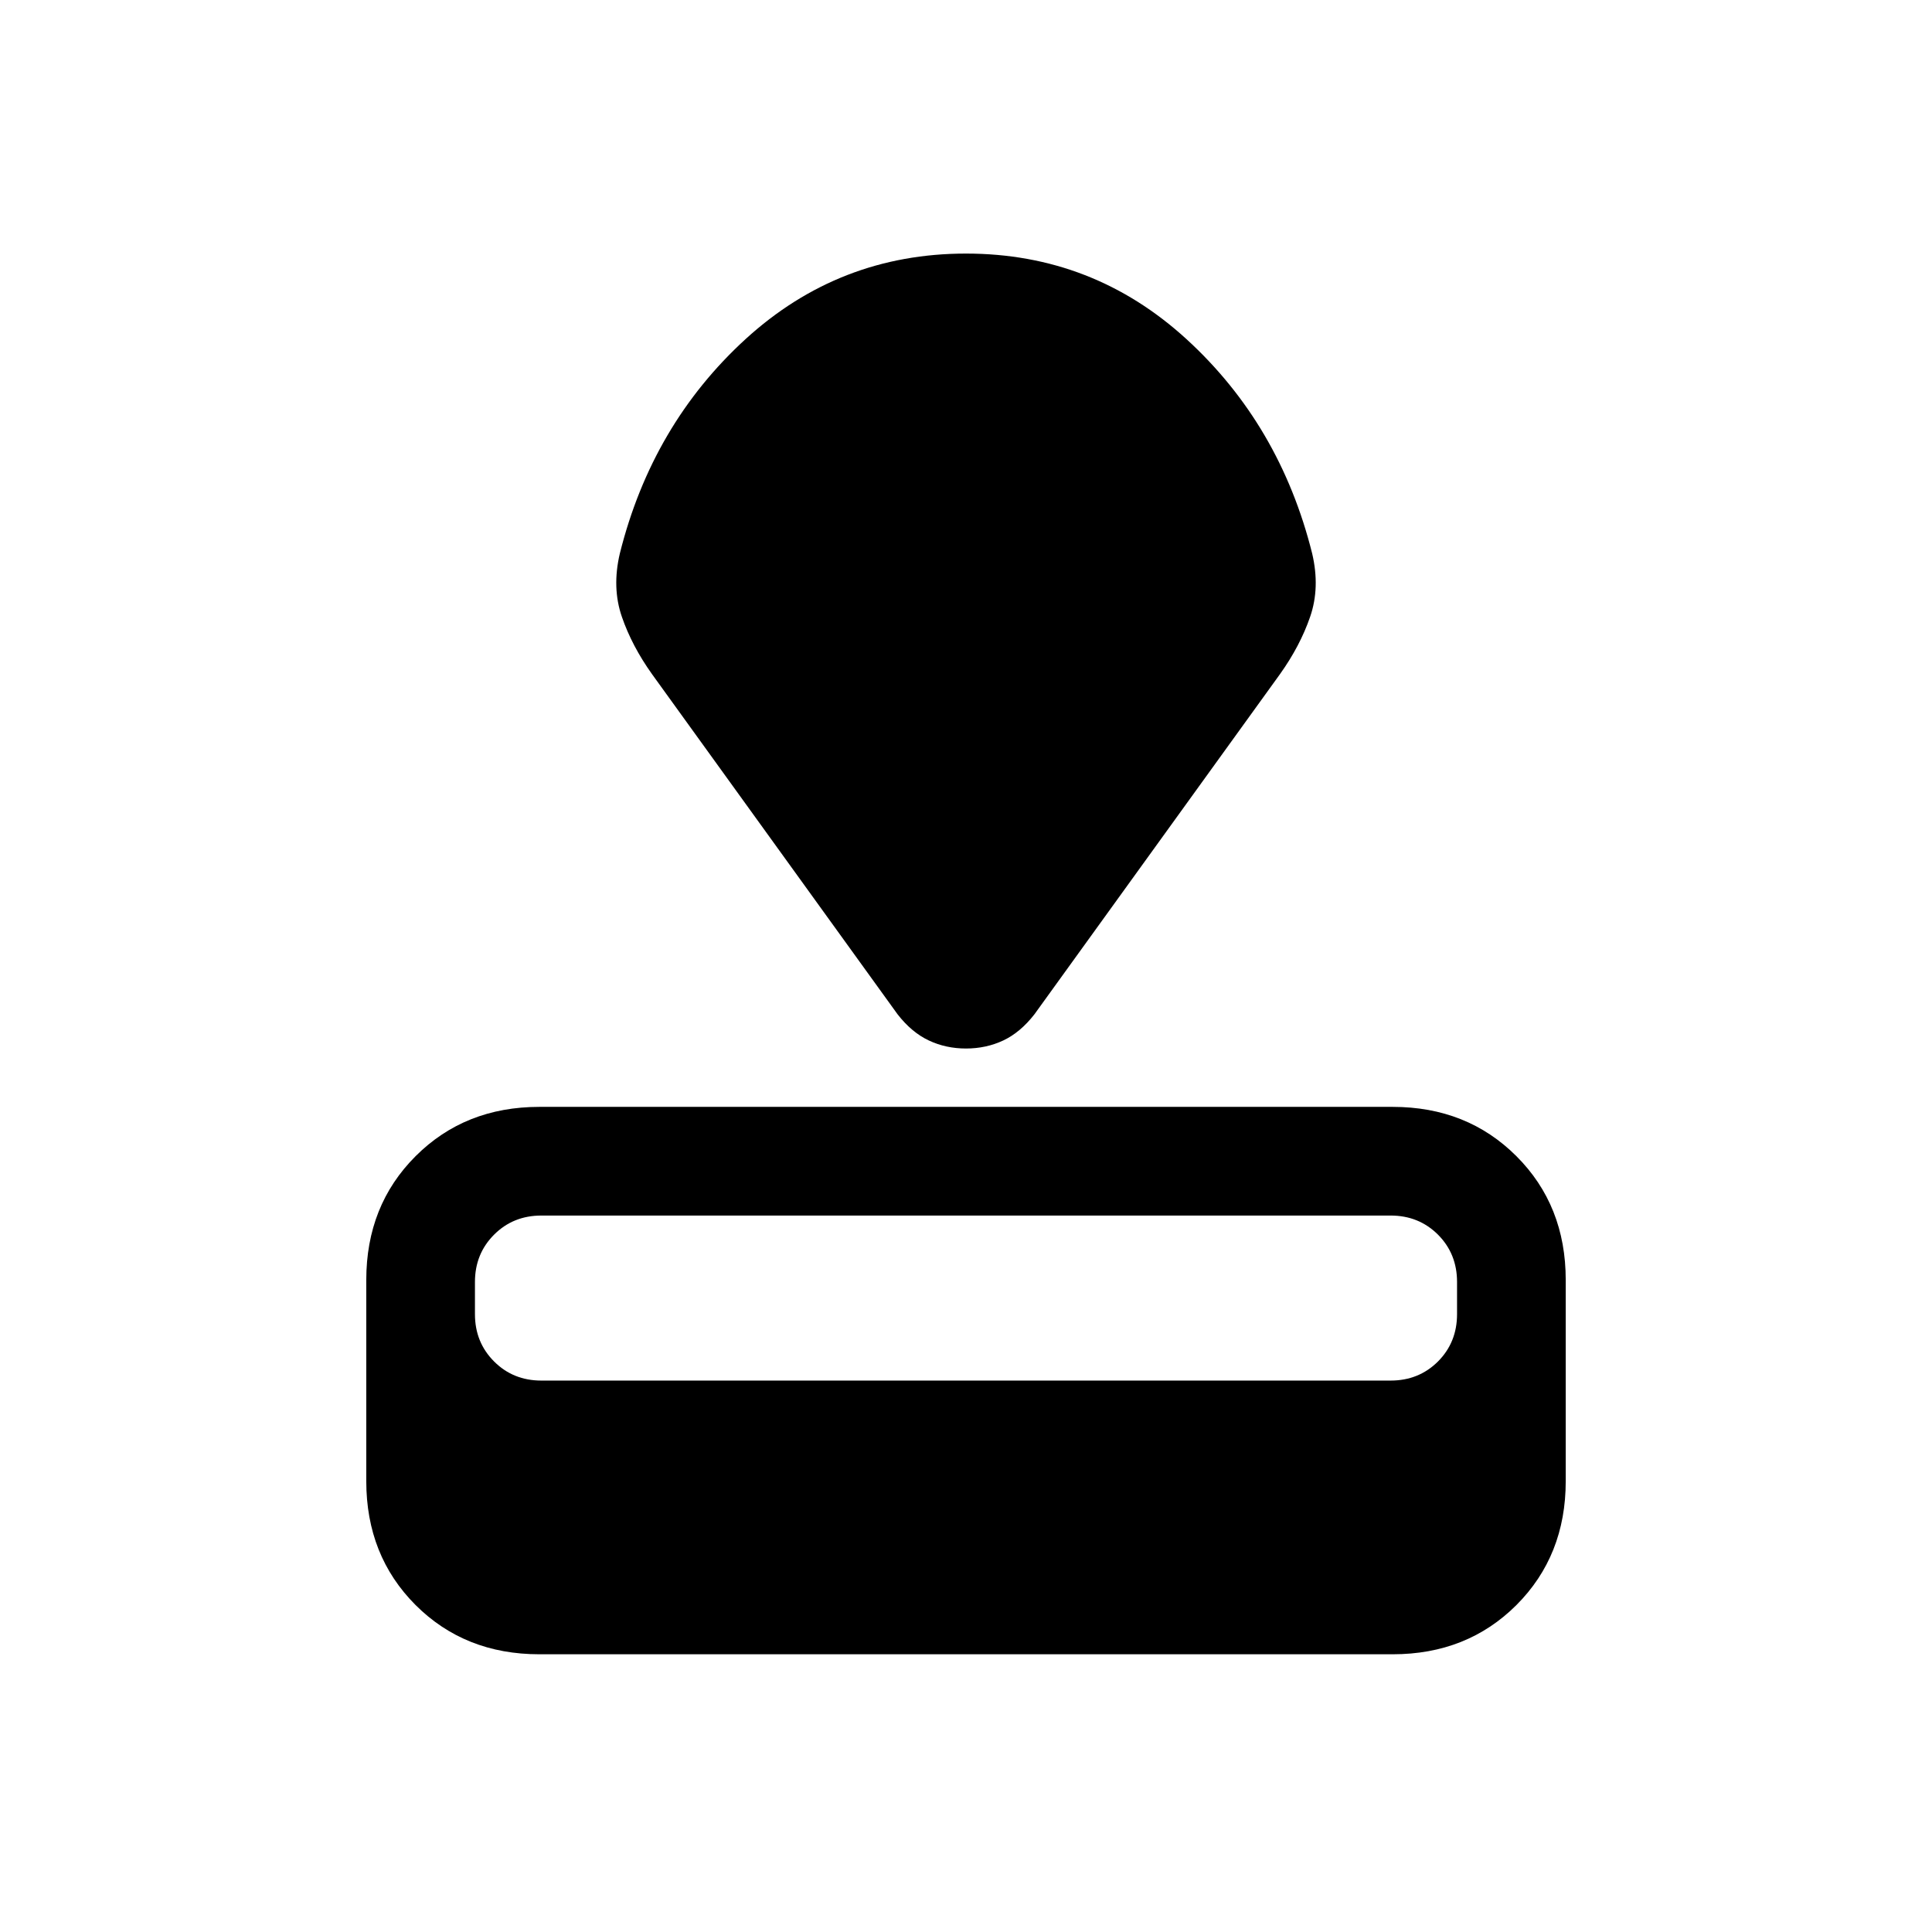 <svg xmlns="http://www.w3.org/2000/svg" height="24" width="24"><path d="M17.3 20.55H6.7q-.925 0-1.538-.612-.612-.613-.612-1.538v-2.5q0-.925.612-1.537.613-.613 1.538-.613h10.6q.925 0 1.538.613.612.612.612 1.537v2.5q0 .925-.612 1.538-.613.612-1.538.612Zm-.025-3.4q.35 0 .588-.237.237-.238.237-.588v-.4q0-.35-.237-.588-.238-.237-.588-.237H6.725q-.35 0-.587.237-.238.238-.238.588v.4q0 .35.238.588.237.237.587.237ZM15.9 8.375 12.85 12.6q-.175.225-.387.325-.213.1-.463.1t-.462-.1q-.213-.1-.388-.325L8.1 8.375q-.25-.35-.375-.713Q7.6 7.3 7.7 6.875q.4-1.6 1.562-2.663Q10.425 3.15 12 3.15t2.738 1.062Q15.9 5.275 16.3 6.875q.1.425-.025.787-.125.363-.375.713Z"/></svg>